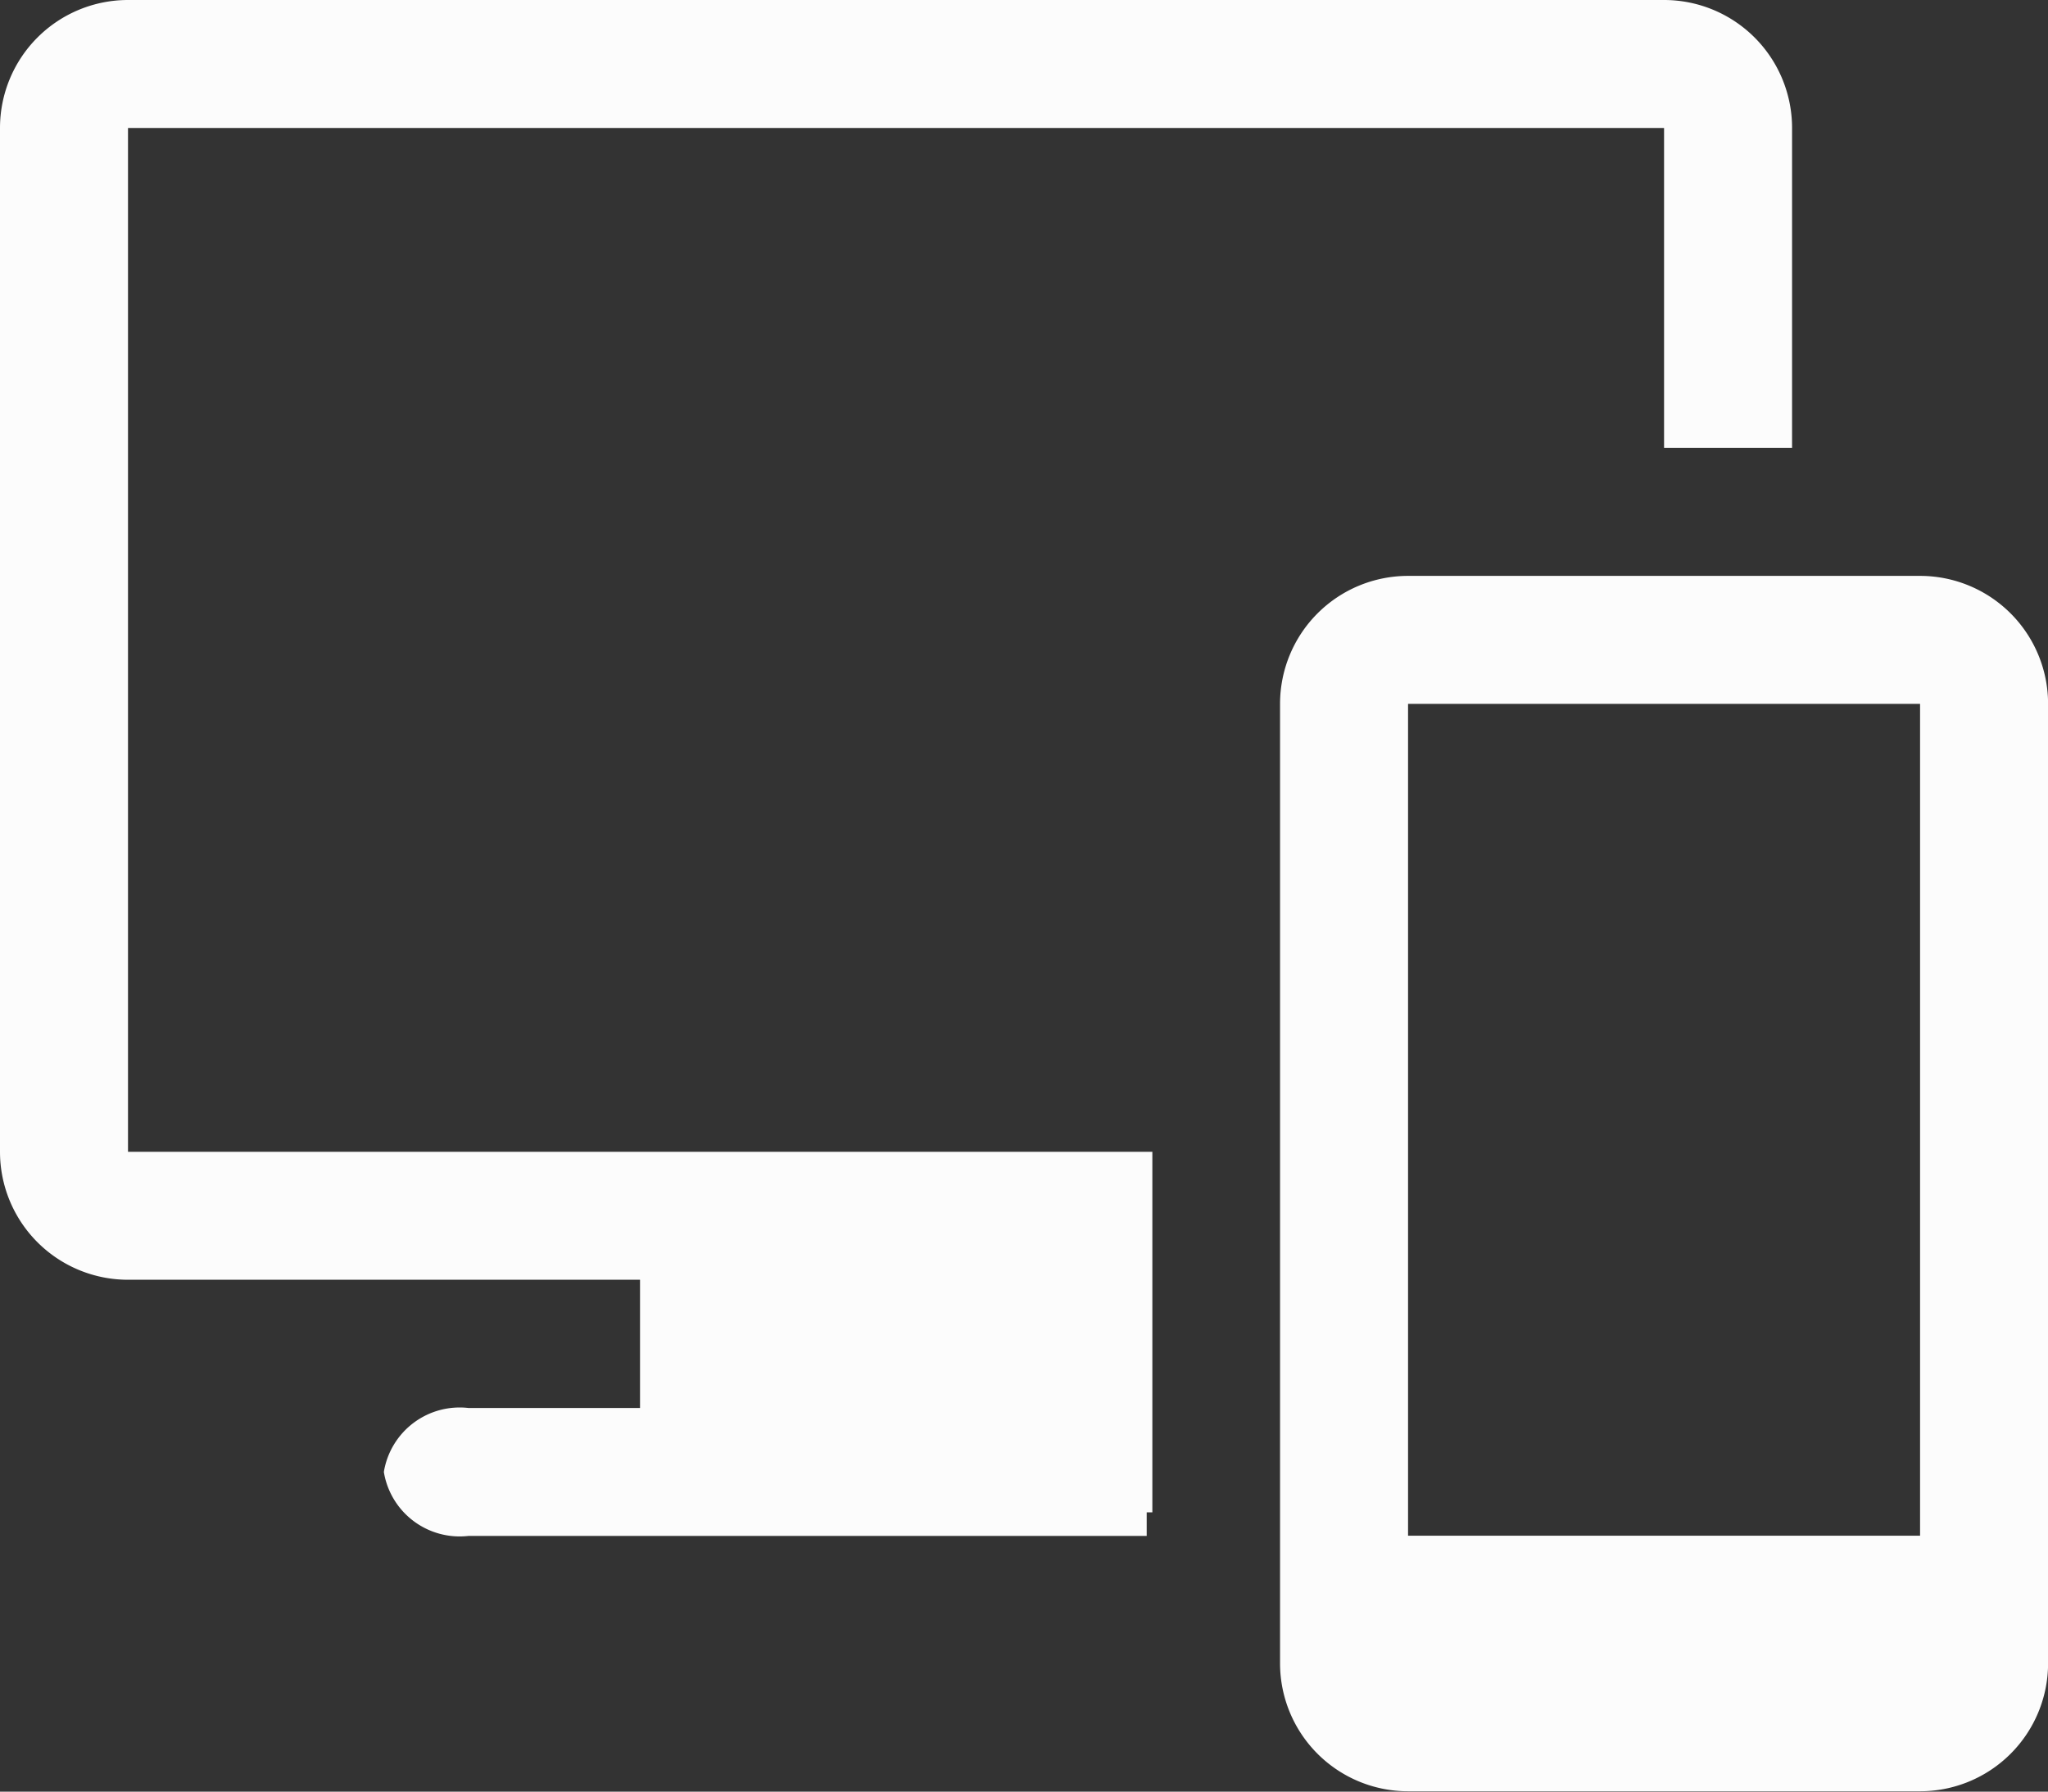<svg id="devices-solid" xmlns="http://www.w3.org/2000/svg" width="26.047" height="22.792" viewBox="0 0 26.047 22.792">
  <rect x="0" y="0" width="26.047" height="22.792" fill="#333333" stroke="none"/>
  <path id="Trazado_254" data-name="Trazado 254" d="M29.529,12.639H23.017a1.628,1.628,0,0,0-1.628,1.628v12.21A1.628,1.628,0,0,0,23.017,28.1h6.512a1.628,1.628,0,0,0,1.628-1.628V14.267A1.628,1.628,0,0,0,29.529,12.639Zm0,1.628V24.849H23.017V14.267Z" transform="translate(-5.109 -5.313)" fill="#fcfcfc"/>
  <path id="Trazado_255" data-name="Trazado 255" d="M23.108,3.889H3.572A1.628,1.628,0,0,0,1.944,5.517V18.541a1.628,1.628,0,0,0,1.628,1.628h6.512V21.8H7.9a.977.977,0,0,0-1.074.814.977.977,0,0,0,1.074.814h8.628v-.3H16.6V18.541H3.572V5.517H23.108v4.07h1.628V5.517A1.628,1.628,0,0,0,23.108,3.889Z" transform="translate(-1.944 -3.889)" fill="#fcfcfc"/>
</svg>
